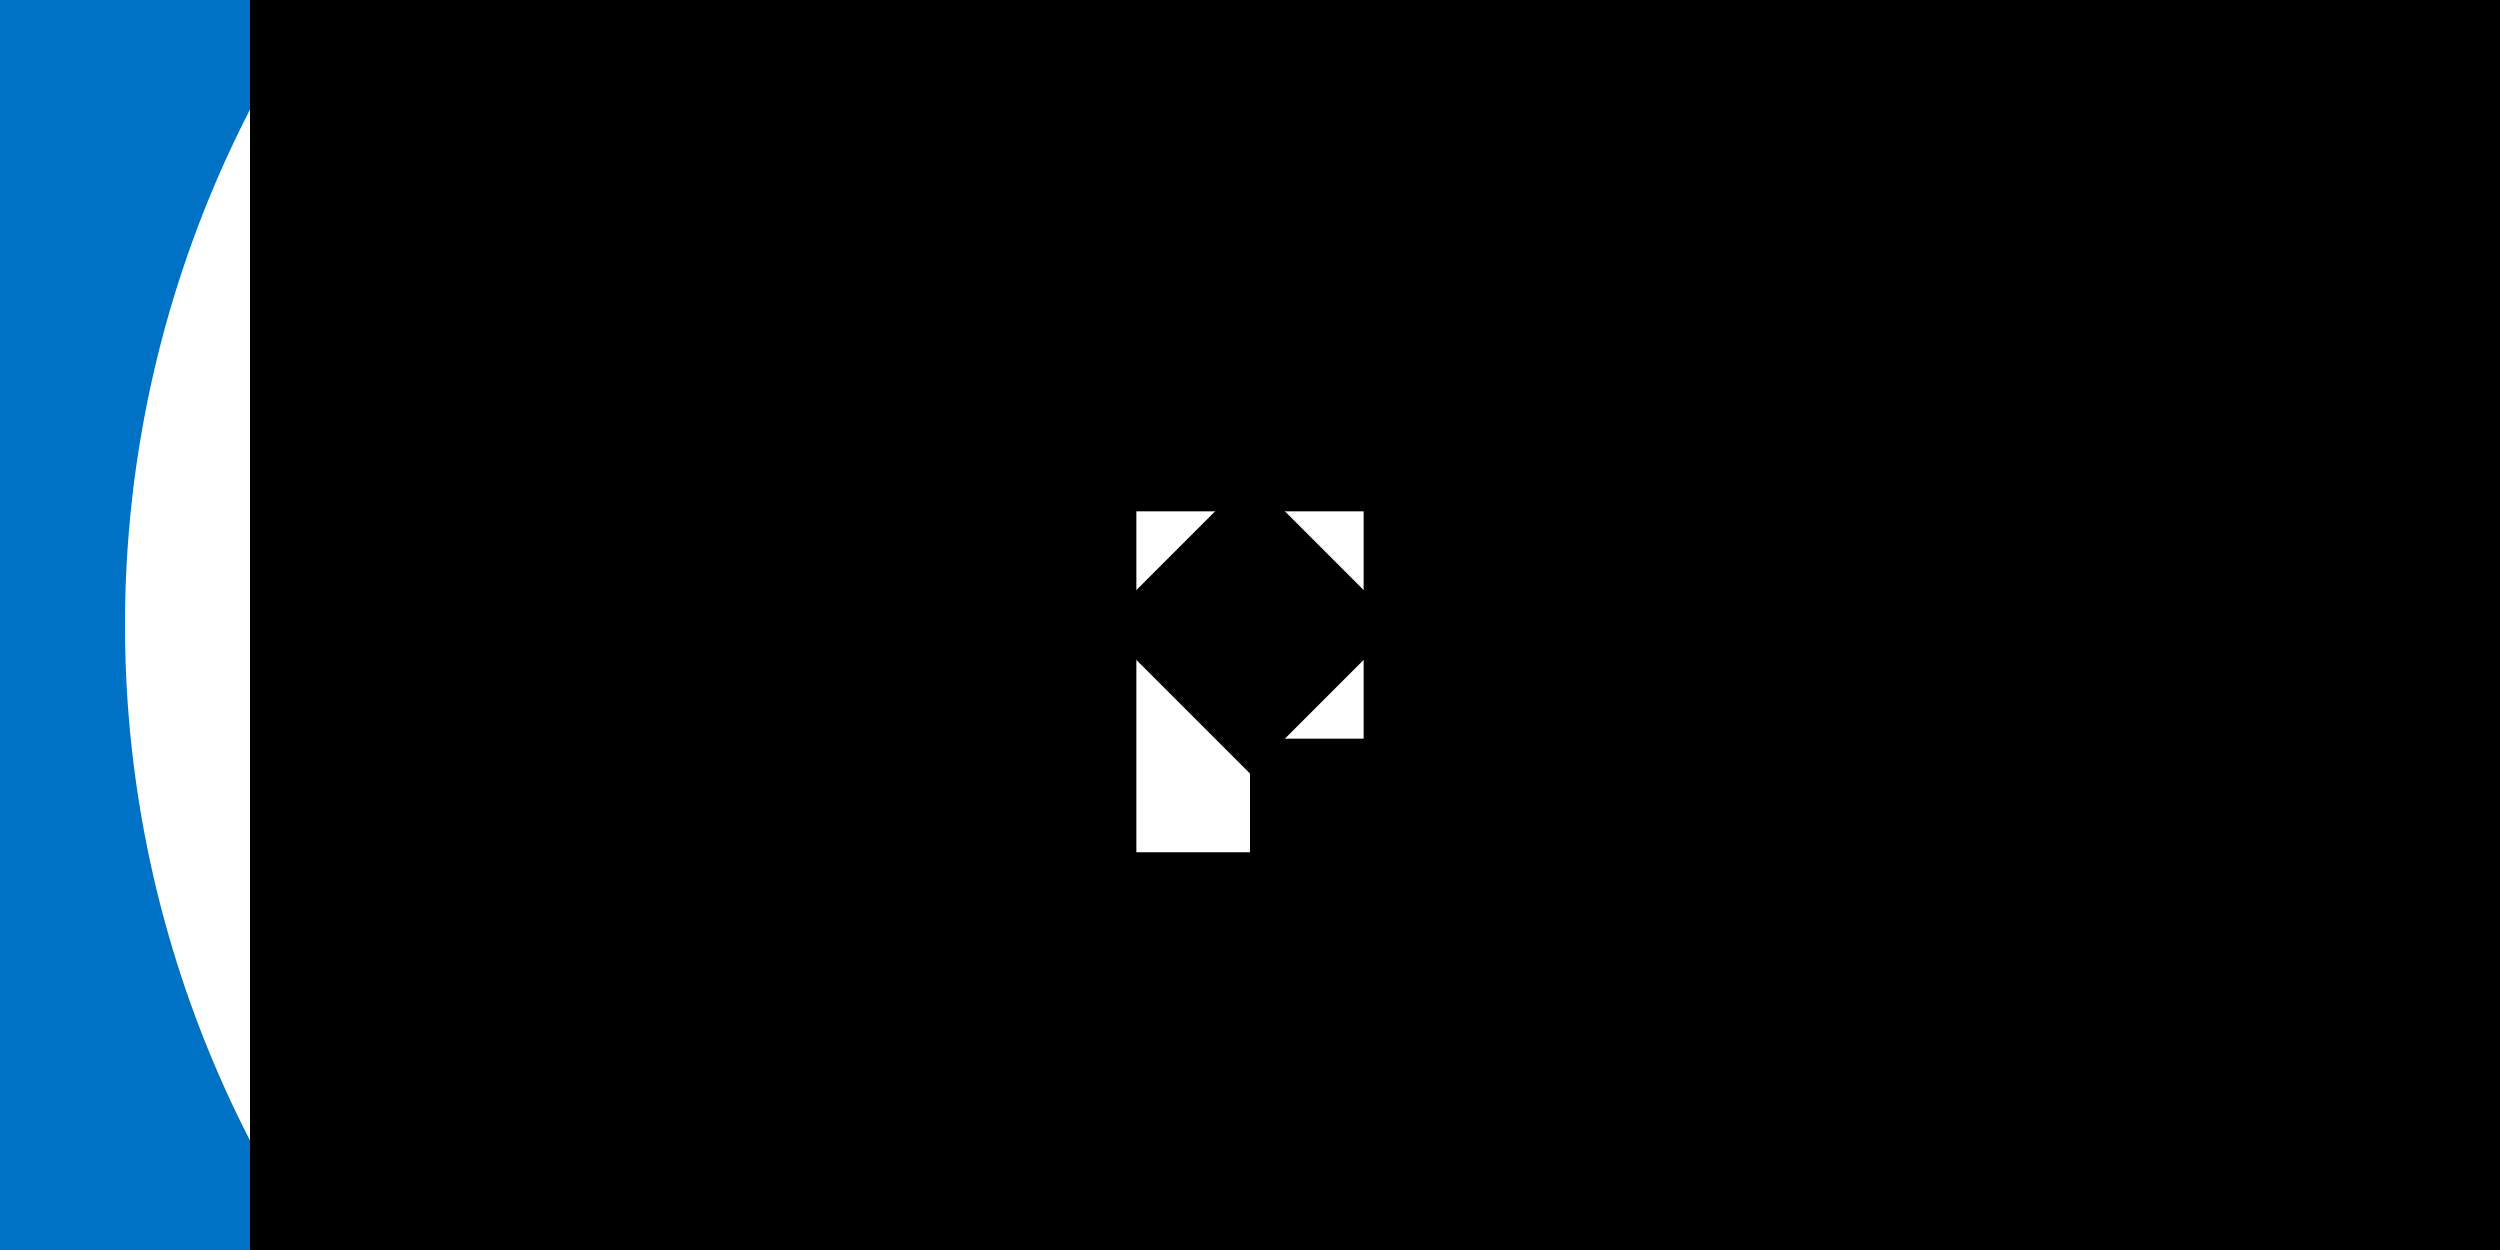 <svg xmlns="http://www.w3.org/2000/svg" viewBox="0 0 1000000 500000">
	<path fill="#0072c6" d="M0 0h1000000v500000H0z" stroke-width="1000"/>
	<path fill="#fff" d="M50000 250000a450000 450000 0 1 0 900000 0 450000 450000 0 1 0-900000 0Z" stroke-width="1000"/>
	<path d="M500000 309427l-66548-66548h133096z" stroke-width="1000"/>
	<path d="M500000 190573l66548 66548H433452z" stroke-width="1000"/>
	<path d="M454545 295455v-90909h90909v90909h-45455v45455h-45454zM900000 450000L600000 300000l300000 150000z m-800000 50000h1000000V0H100000v500000z" stroke-width="1000"/>
</svg>